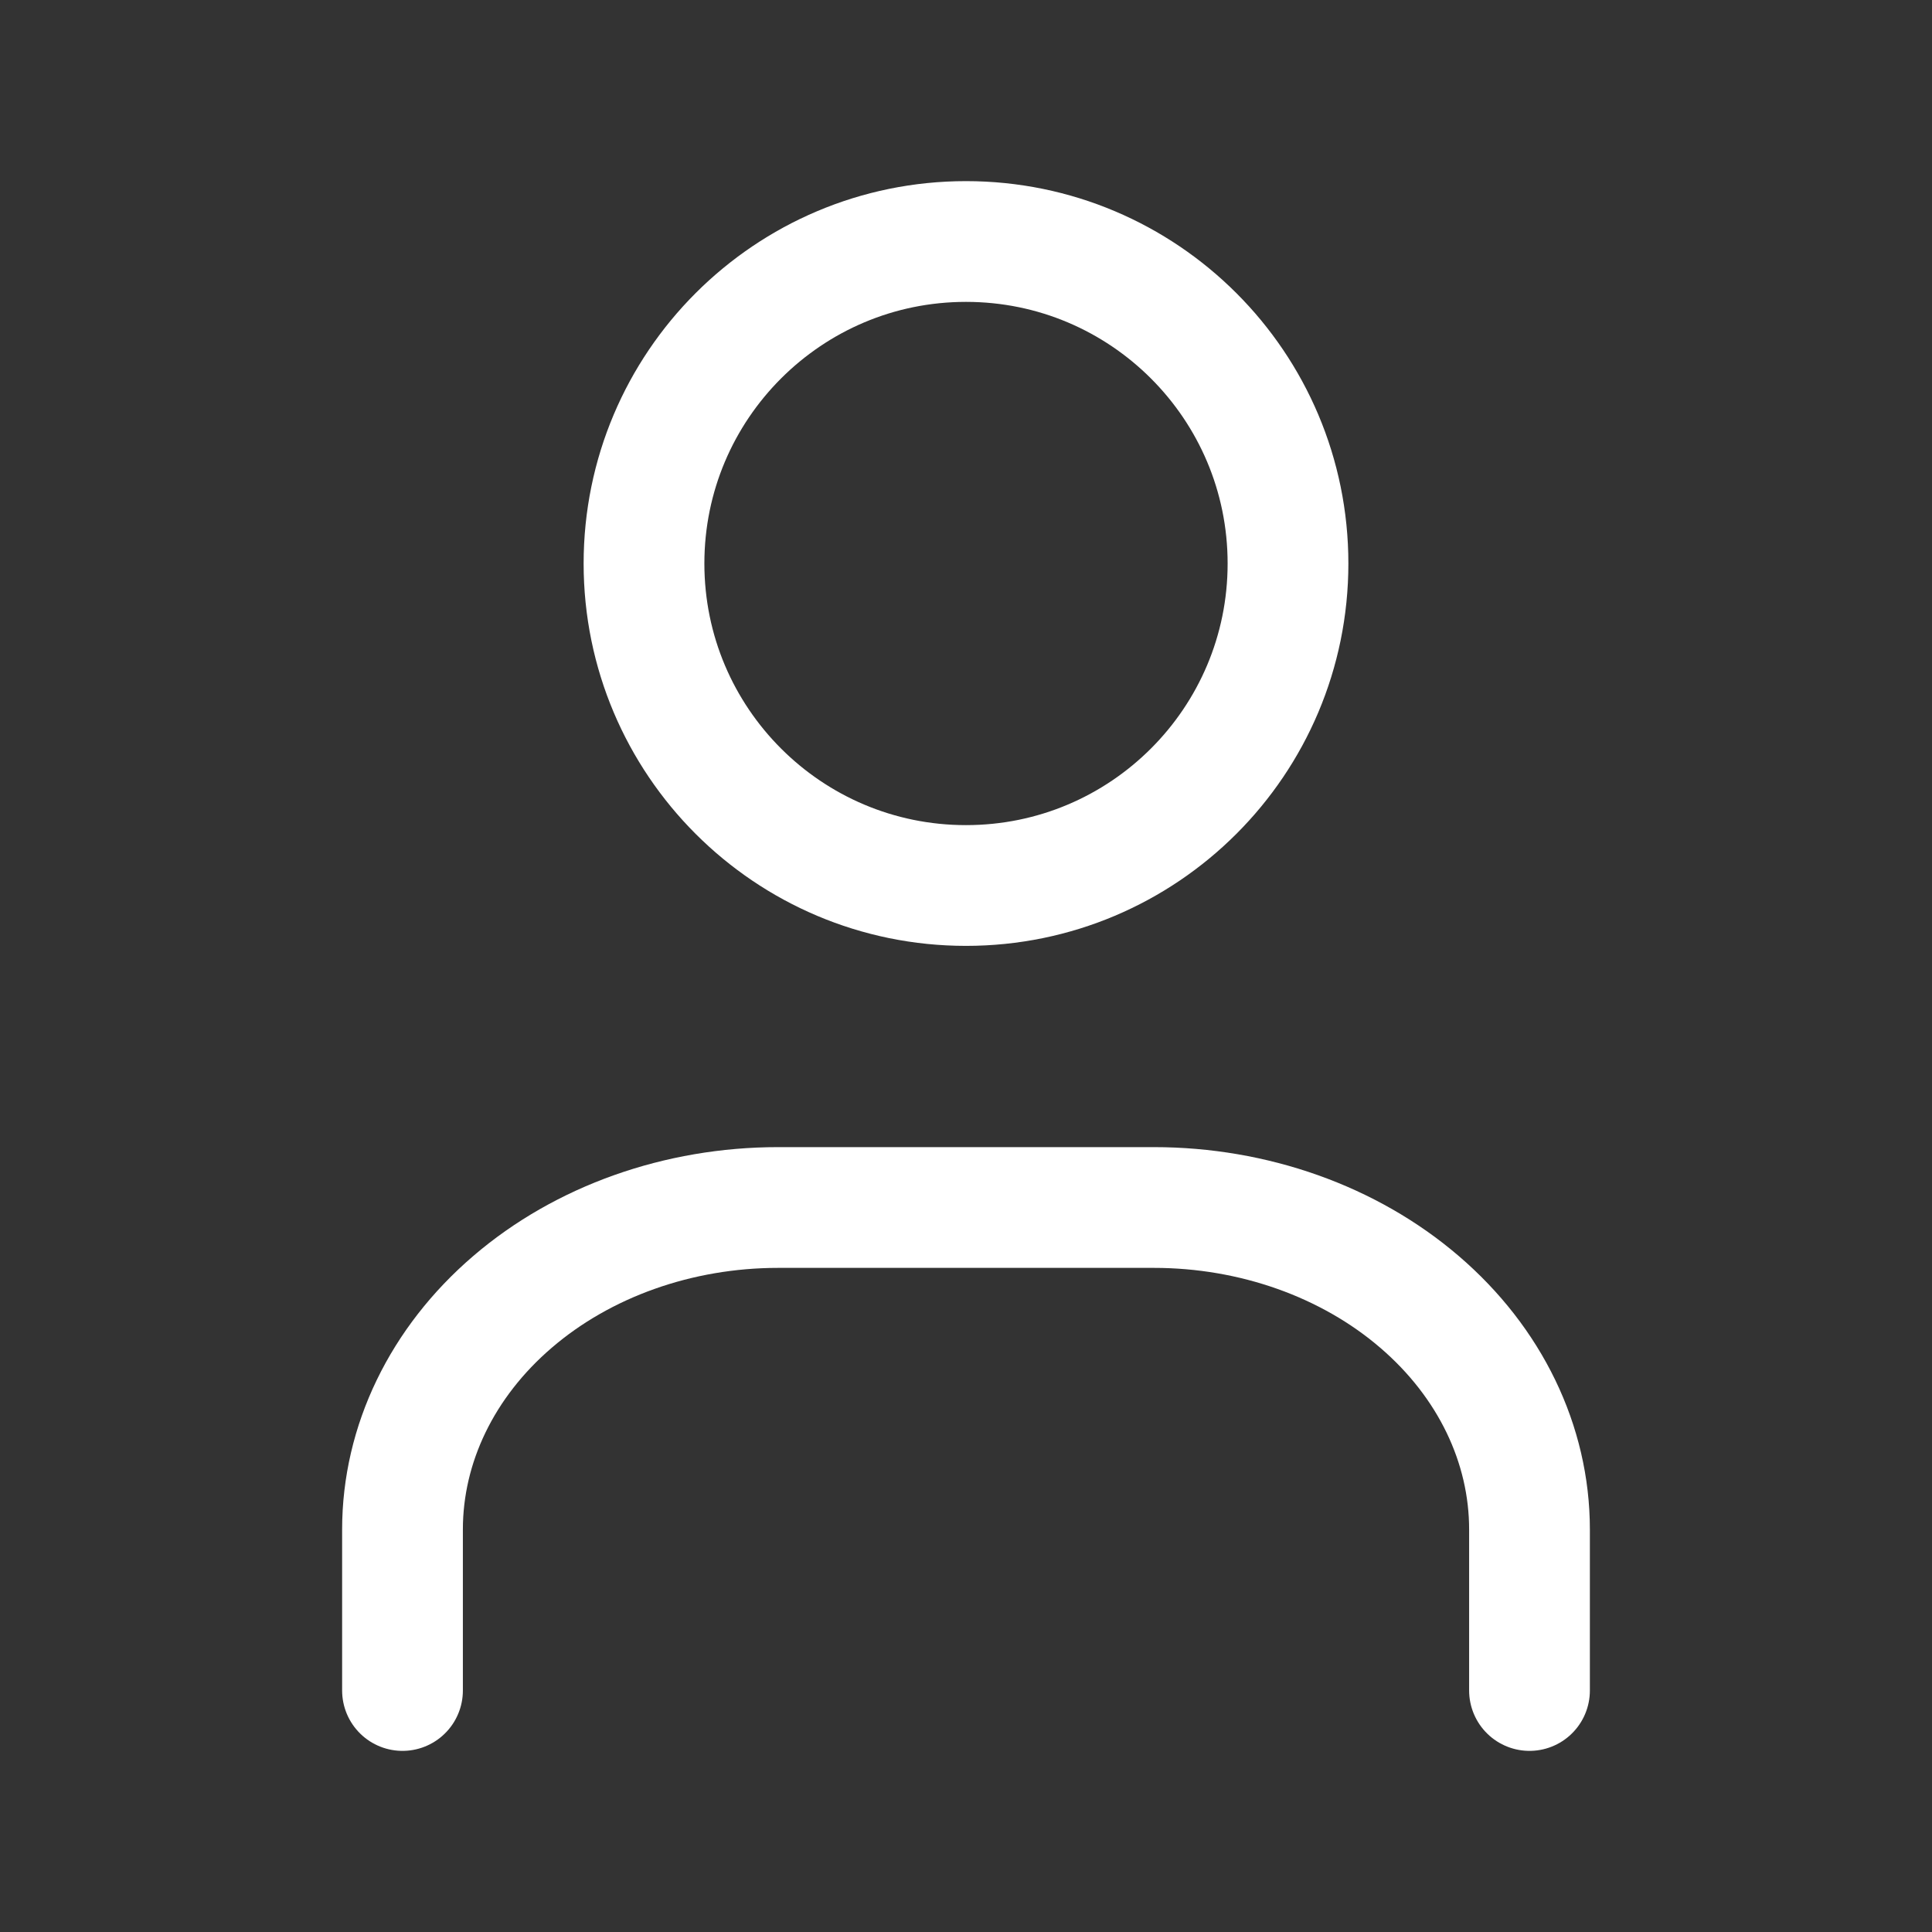 <svg width="24" height="24" viewBox="0 0 24 24" fill="none" xmlns="http://www.w3.org/2000/svg">
<rect x="0" y="0" width="24" height="24" fill="#333333" stroke="none"/>
<path d="M12 11C14.209 11 16 9.209 16 7C16 4.791 14.209 3 12 3C9.791 3 8 4.791 8 7C8 9.209 9.791 11 12 11Z" stroke="white" stroke-width="1.5" stroke-linecap="round" stroke-linejoin="round"/>
<path d="M5 21V19C5 17.939 5.492 16.922 6.367 16.172C7.242 15.421 8.429 15 9.667 15H14.333C15.571 15 16.758 15.421 17.633 16.172C18.508 16.922 19 17.939 19 19V21" stroke="white" stroke-width="1.5" stroke-linecap="round" stroke-linejoin="round"/>
</svg>

